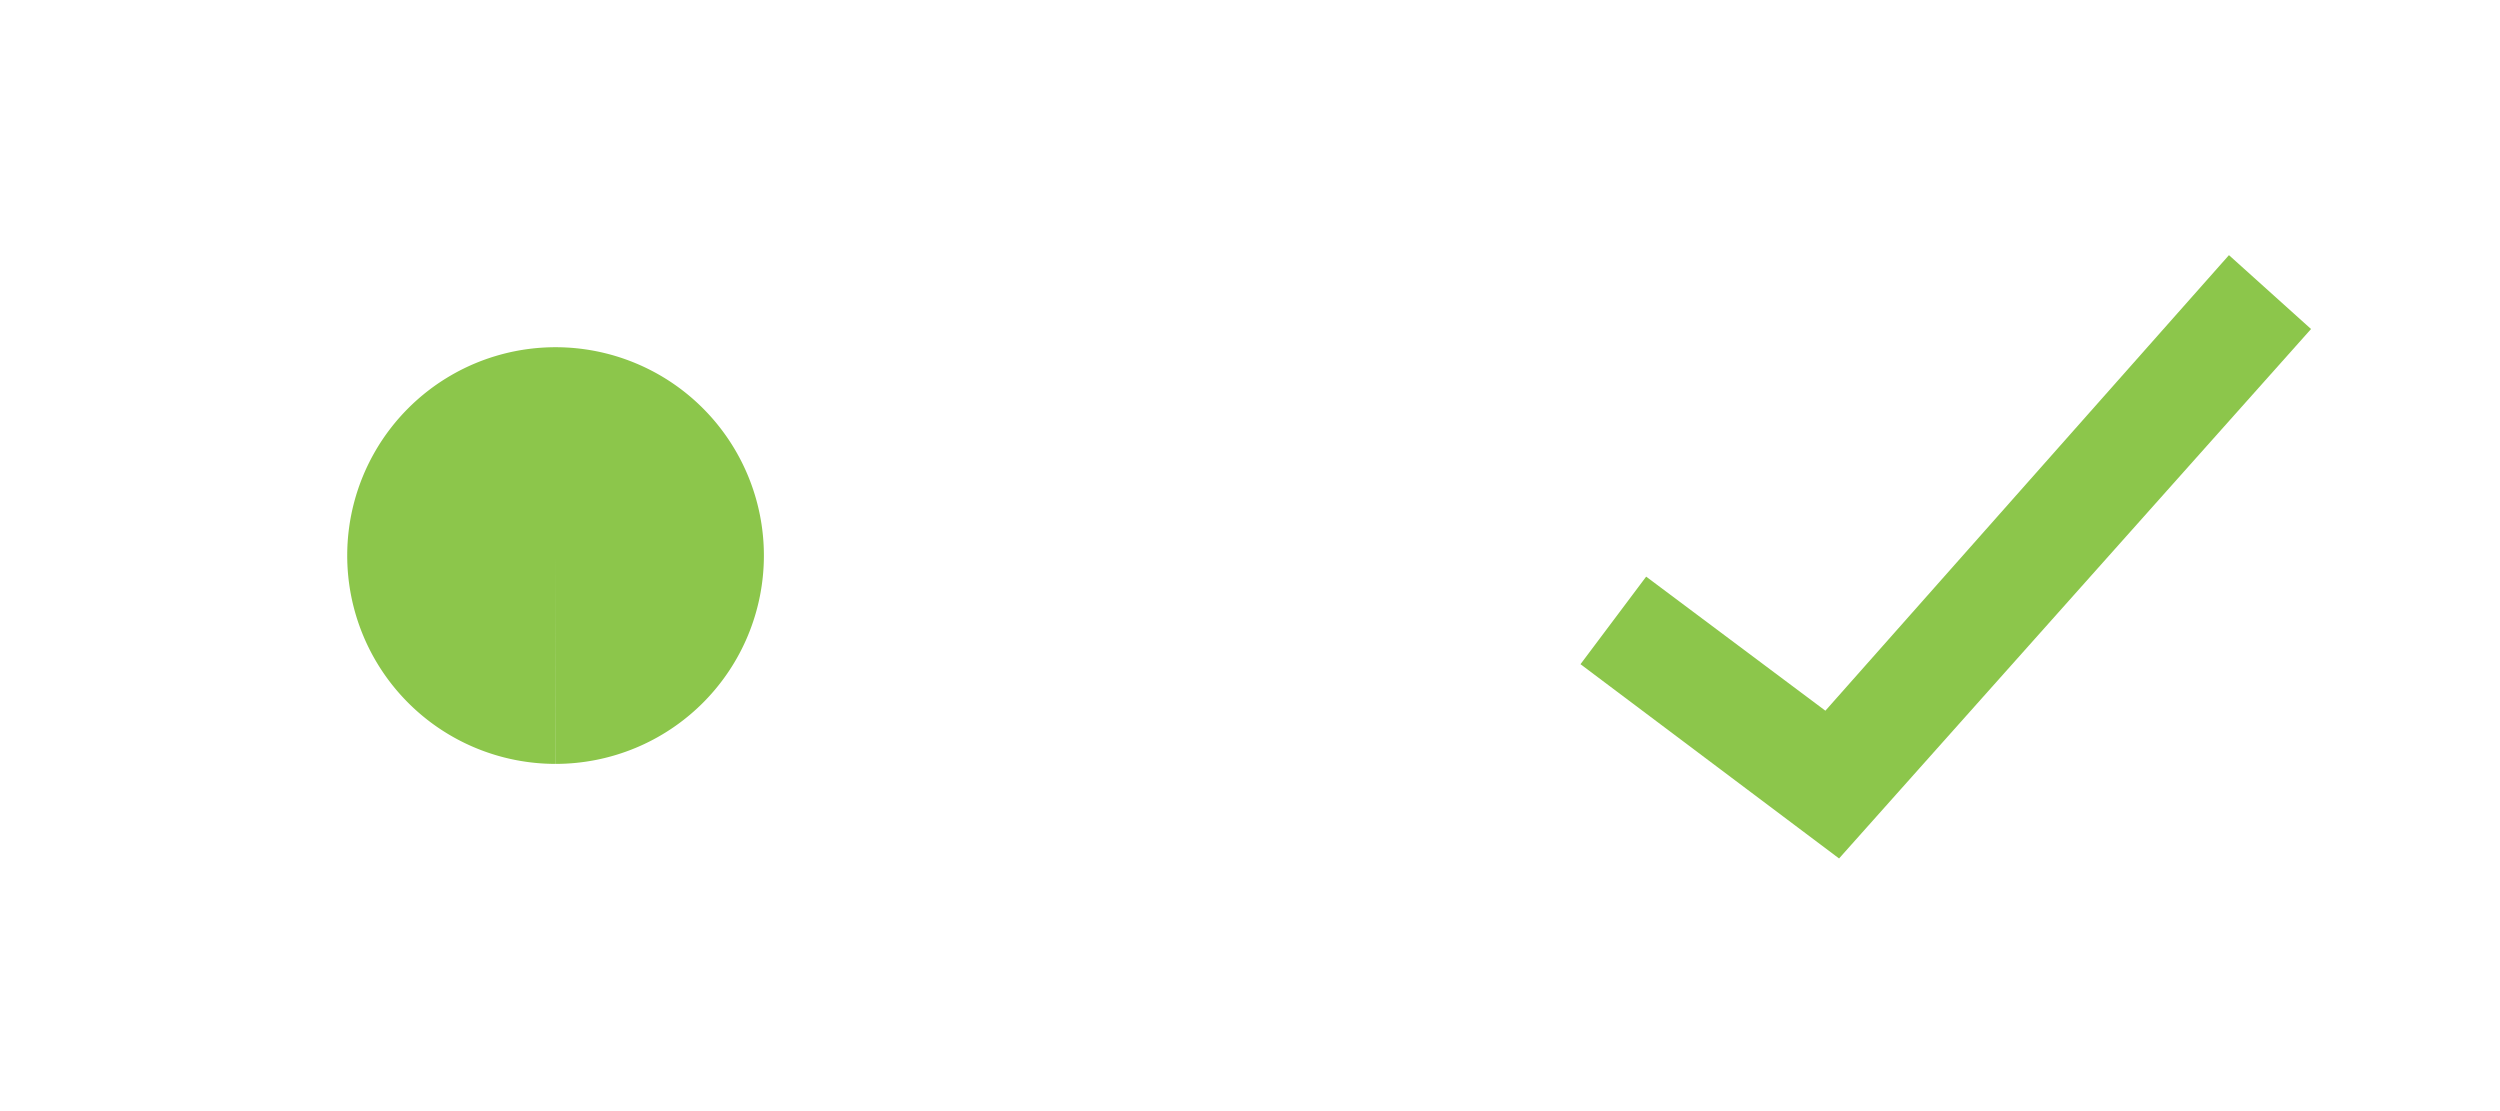 <?xml version="1.0" encoding="UTF-8" standalone="no"?>
<!-- Created with Inkscape (http://www.inkscape.org/) -->

<svg
   xmlns:dc="http://purl.org/dc/elements/1.1/"
   xmlns:cc="http://creativecommons.org/ns#"
   xmlns:rdf="http://www.w3.org/1999/02/22-rdf-syntax-ns#"
   xmlns:svg="http://www.w3.org/2000/svg"
   xmlns="http://www.w3.org/2000/svg"
   xmlns:sodipodi="http://sodipodi.sourceforge.net/DTD/sodipodi-0.dtd"
   xmlns:inkscape="http://www.inkscape.org/namespaces/inkscape"
   id="svg2"
   width="36"
   version="1.0"
   height="16"
   sodipodi:docname="checkmarks.svg"
   inkscape:version="0.91 r13725">
  <defs
     id="defs24" />
  <style
     type="text/css"
     id="current-color-scheme">
      .ColorScheme-Text {
        color:#31363b;
        stop-color:#31363b;
      }
      .ColorScheme-Background {
        color:#eff0f1;
        stop-color:#eff0f1;
      }
      .ColorScheme-Highlight {
        color:#3daee9;
        stop-color:#3daee9;
      }
      .ColorScheme-ViewText {
        color:#31363b;
        stop-color:#31363b;
      }
      .ColorScheme-ViewBackground {
        color:#fcfcfc;
        stop-color:#fcfcfc;
      }
      .ColorScheme-ViewHover {
        color:#93cee9;
        stop-color:#93cee9;
      }
      .ColorScheme-ViewFocus{
        color:#3daee9;
        stop-color:#3daee9;
      }
      .ColorScheme-ButtonText {
        color:#31363b;
        stop-color:#31363b;
      }
      .ColorScheme-ButtonBackground {
        color:#eff0f1;
        stop-color:#eff0f1;
      }
      .ColorScheme-ButtonHover {
        color:#93cee9;
        stop-color:#93cee9;
      }
      .ColorScheme-ButtonFocus{
        color:#3daee9;
        stop-color:#3daee9;
      }
      </style>
  <sodipodi:namedview
     pagecolor="#ffffff"
     bordercolor="#666666"
     borderopacity="1"
     objecttolerance="10"
     gridtolerance="10"
     guidetolerance="10"
     inkscape:pageopacity="0"
     inkscape:pageshadow="2"
     inkscape:window-width="1356"
     inkscape:window-height="698"
     id="namedview22"
     showgrid="false"
     inkscape:pagecheckerboard="true"
     inkscape:zoom="29.17154"
     inkscape:cx="22.258415"
     inkscape:cy="8.260274"
     inkscape:window-x="0"
     inkscape:window-y="0"
     inkscape:window-maximized="0"
     inkscape:current-layer="checkbox" />
  <g
     id="radiobutton"
     transform="translate(0,-64)">
    <path
       style="fill:#73ba25;fill-opacity:0.824"
       class="ColorScheme-Text"
       inkscape:connector-curvature="0"
       d="M 7.998,75 A 3,3 0 0 1 5,71.999 3,3 0 0 1 8.001,69 3,3 0 0 1 11,72 3,3 0 0 1 8,75 v -3 z"
       id="polygon7" />
    <rect
       style="fill-opacity:0"
       x="0"
       ry="1"
       width="16"
       height="16"
       y="64"
       id="rect4180" />
  </g>
  <g
     transform="translate(20,-64)"
     id="checkbox">
    <rect
       style="fill:none"
       x="1"
       ry="1"
       width="14"
       height="14"
       y="65"
       id="rect4154" />
    <rect
       style="fill-opacity:0"
       x="0"
       width="16"
       height="16"
       y="64"
       id="rect4165" />
    <polygon
       style="fill:#73ba25;fill-opacity:0.824"
       class="ColorScheme-Text"
       transform="matrix(0.197,0,0,0.197,-1.89,62.296)"
       points="23.6,57.2 42.5,71.4 77,32.7 71,27.3 41.5,60.6 28.4,50.8 "
       id="polygon8" />
  </g>
</svg>
